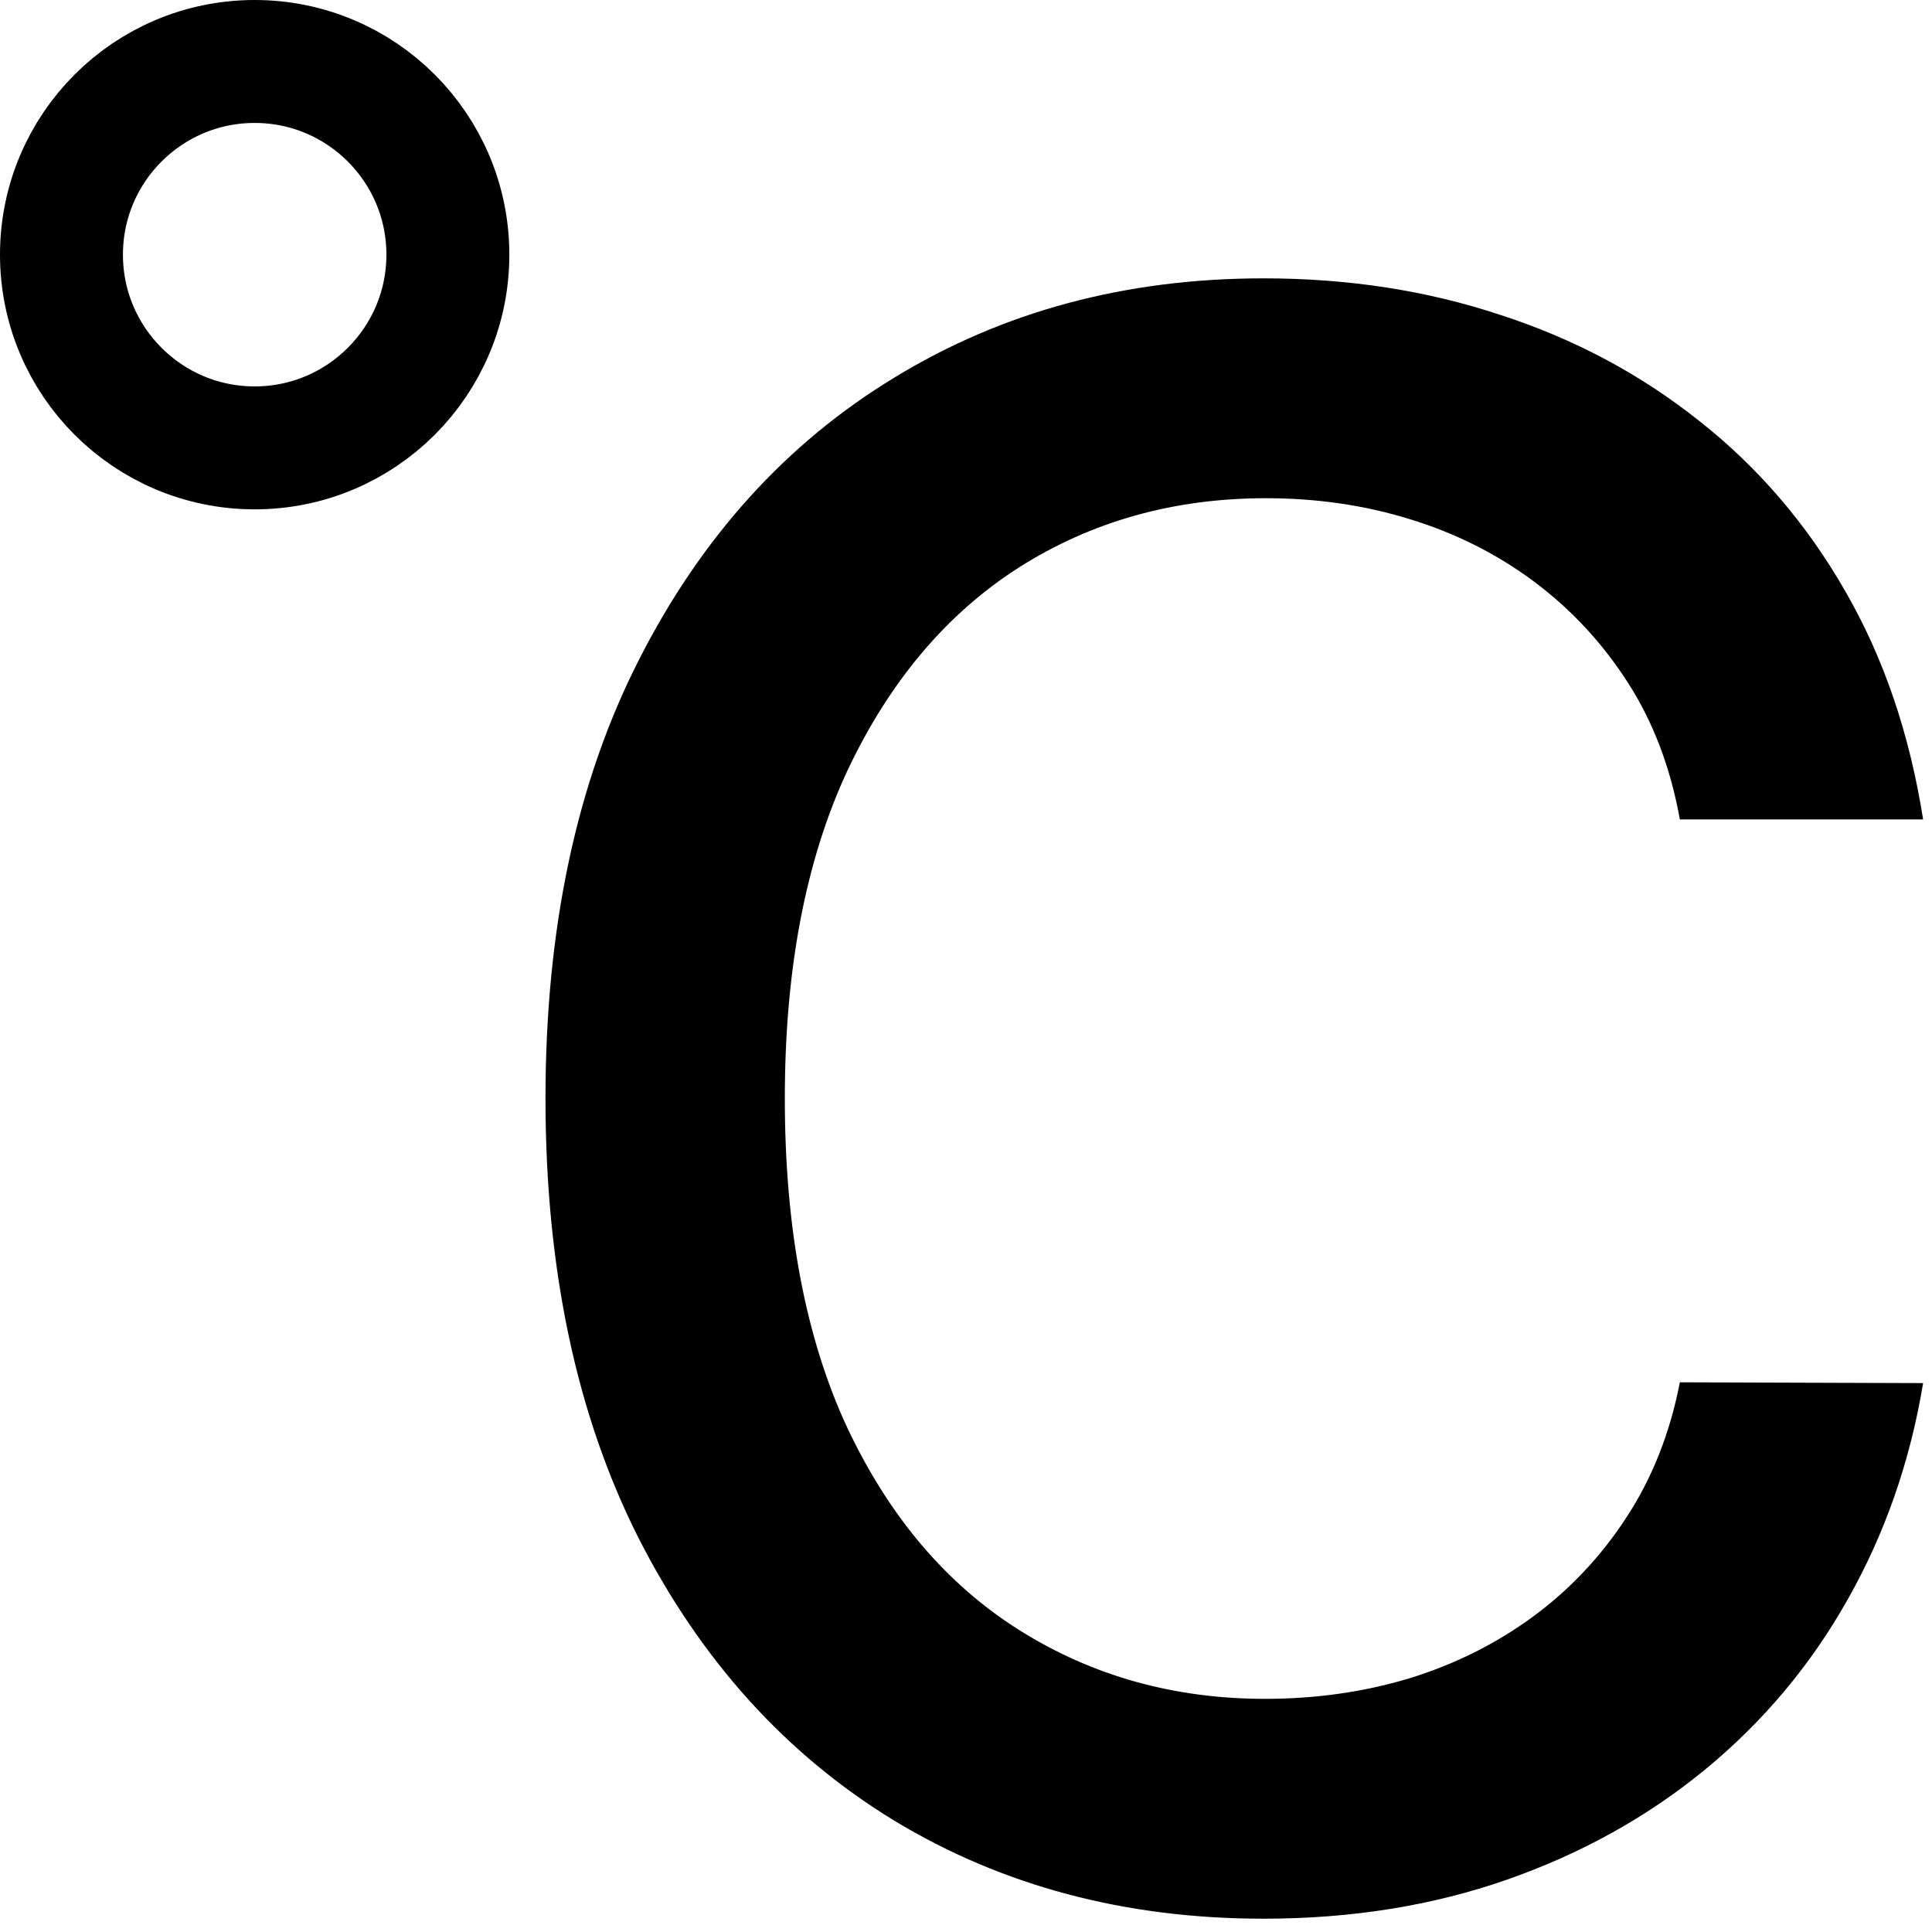 <svg width="110" height="110" viewBox="0 0 110 110" fill="none" xmlns="http://www.w3.org/2000/svg">
<path d="M25.5 14.5C25.5 20.575 20.575 25.5 14.5 25.5C8.425 25.5 3.5 20.575 3.5 14.5C3.5 8.425 8.425 3.5 14.5 3.5C20.575 3.5 25.5 8.425 25.5 14.5Z" stroke="black" stroke-width="7"/>
<path d="M109.494 46.654H95.644C95.112 43.695 94.12 41.091 92.67 38.842C91.22 36.593 89.445 34.684 87.343 33.115C85.242 31.547 82.89 30.363 80.285 29.564C77.711 28.765 74.974 28.366 72.073 28.366C66.836 28.366 62.145 29.683 58.002 32.316C53.889 34.95 50.633 38.812 48.236 43.902C45.869 48.992 44.685 55.206 44.685 62.545C44.685 69.944 45.869 76.188 48.236 81.278C50.633 86.368 53.904 90.215 58.047 92.819C62.19 95.423 66.85 96.725 72.029 96.725C74.9 96.725 77.622 96.34 80.197 95.571C82.801 94.772 85.153 93.603 87.255 92.064C89.356 90.525 91.131 88.646 92.581 86.427C94.061 84.178 95.082 81.603 95.644 78.703L109.494 78.748C108.754 83.216 107.319 87.329 105.188 91.088C103.087 94.816 100.379 98.042 97.065 100.765C93.78 103.458 90.022 105.544 85.79 107.023C81.558 108.503 76.942 109.243 71.94 109.243C64.069 109.243 57.055 107.379 50.9 103.65C44.745 99.892 39.891 94.52 36.34 87.537C32.819 80.553 31.058 72.222 31.058 62.545C31.058 52.839 32.834 44.509 36.385 37.554C39.936 30.57 44.789 25.214 50.944 21.485C57.1 17.727 64.098 15.848 71.94 15.848C76.764 15.848 81.262 16.543 85.435 17.934C89.637 19.296 93.41 21.308 96.754 23.971C100.098 26.605 102.865 29.831 105.055 33.648C107.245 37.436 108.724 41.771 109.494 46.654Z" fill="black"/>
</svg>
